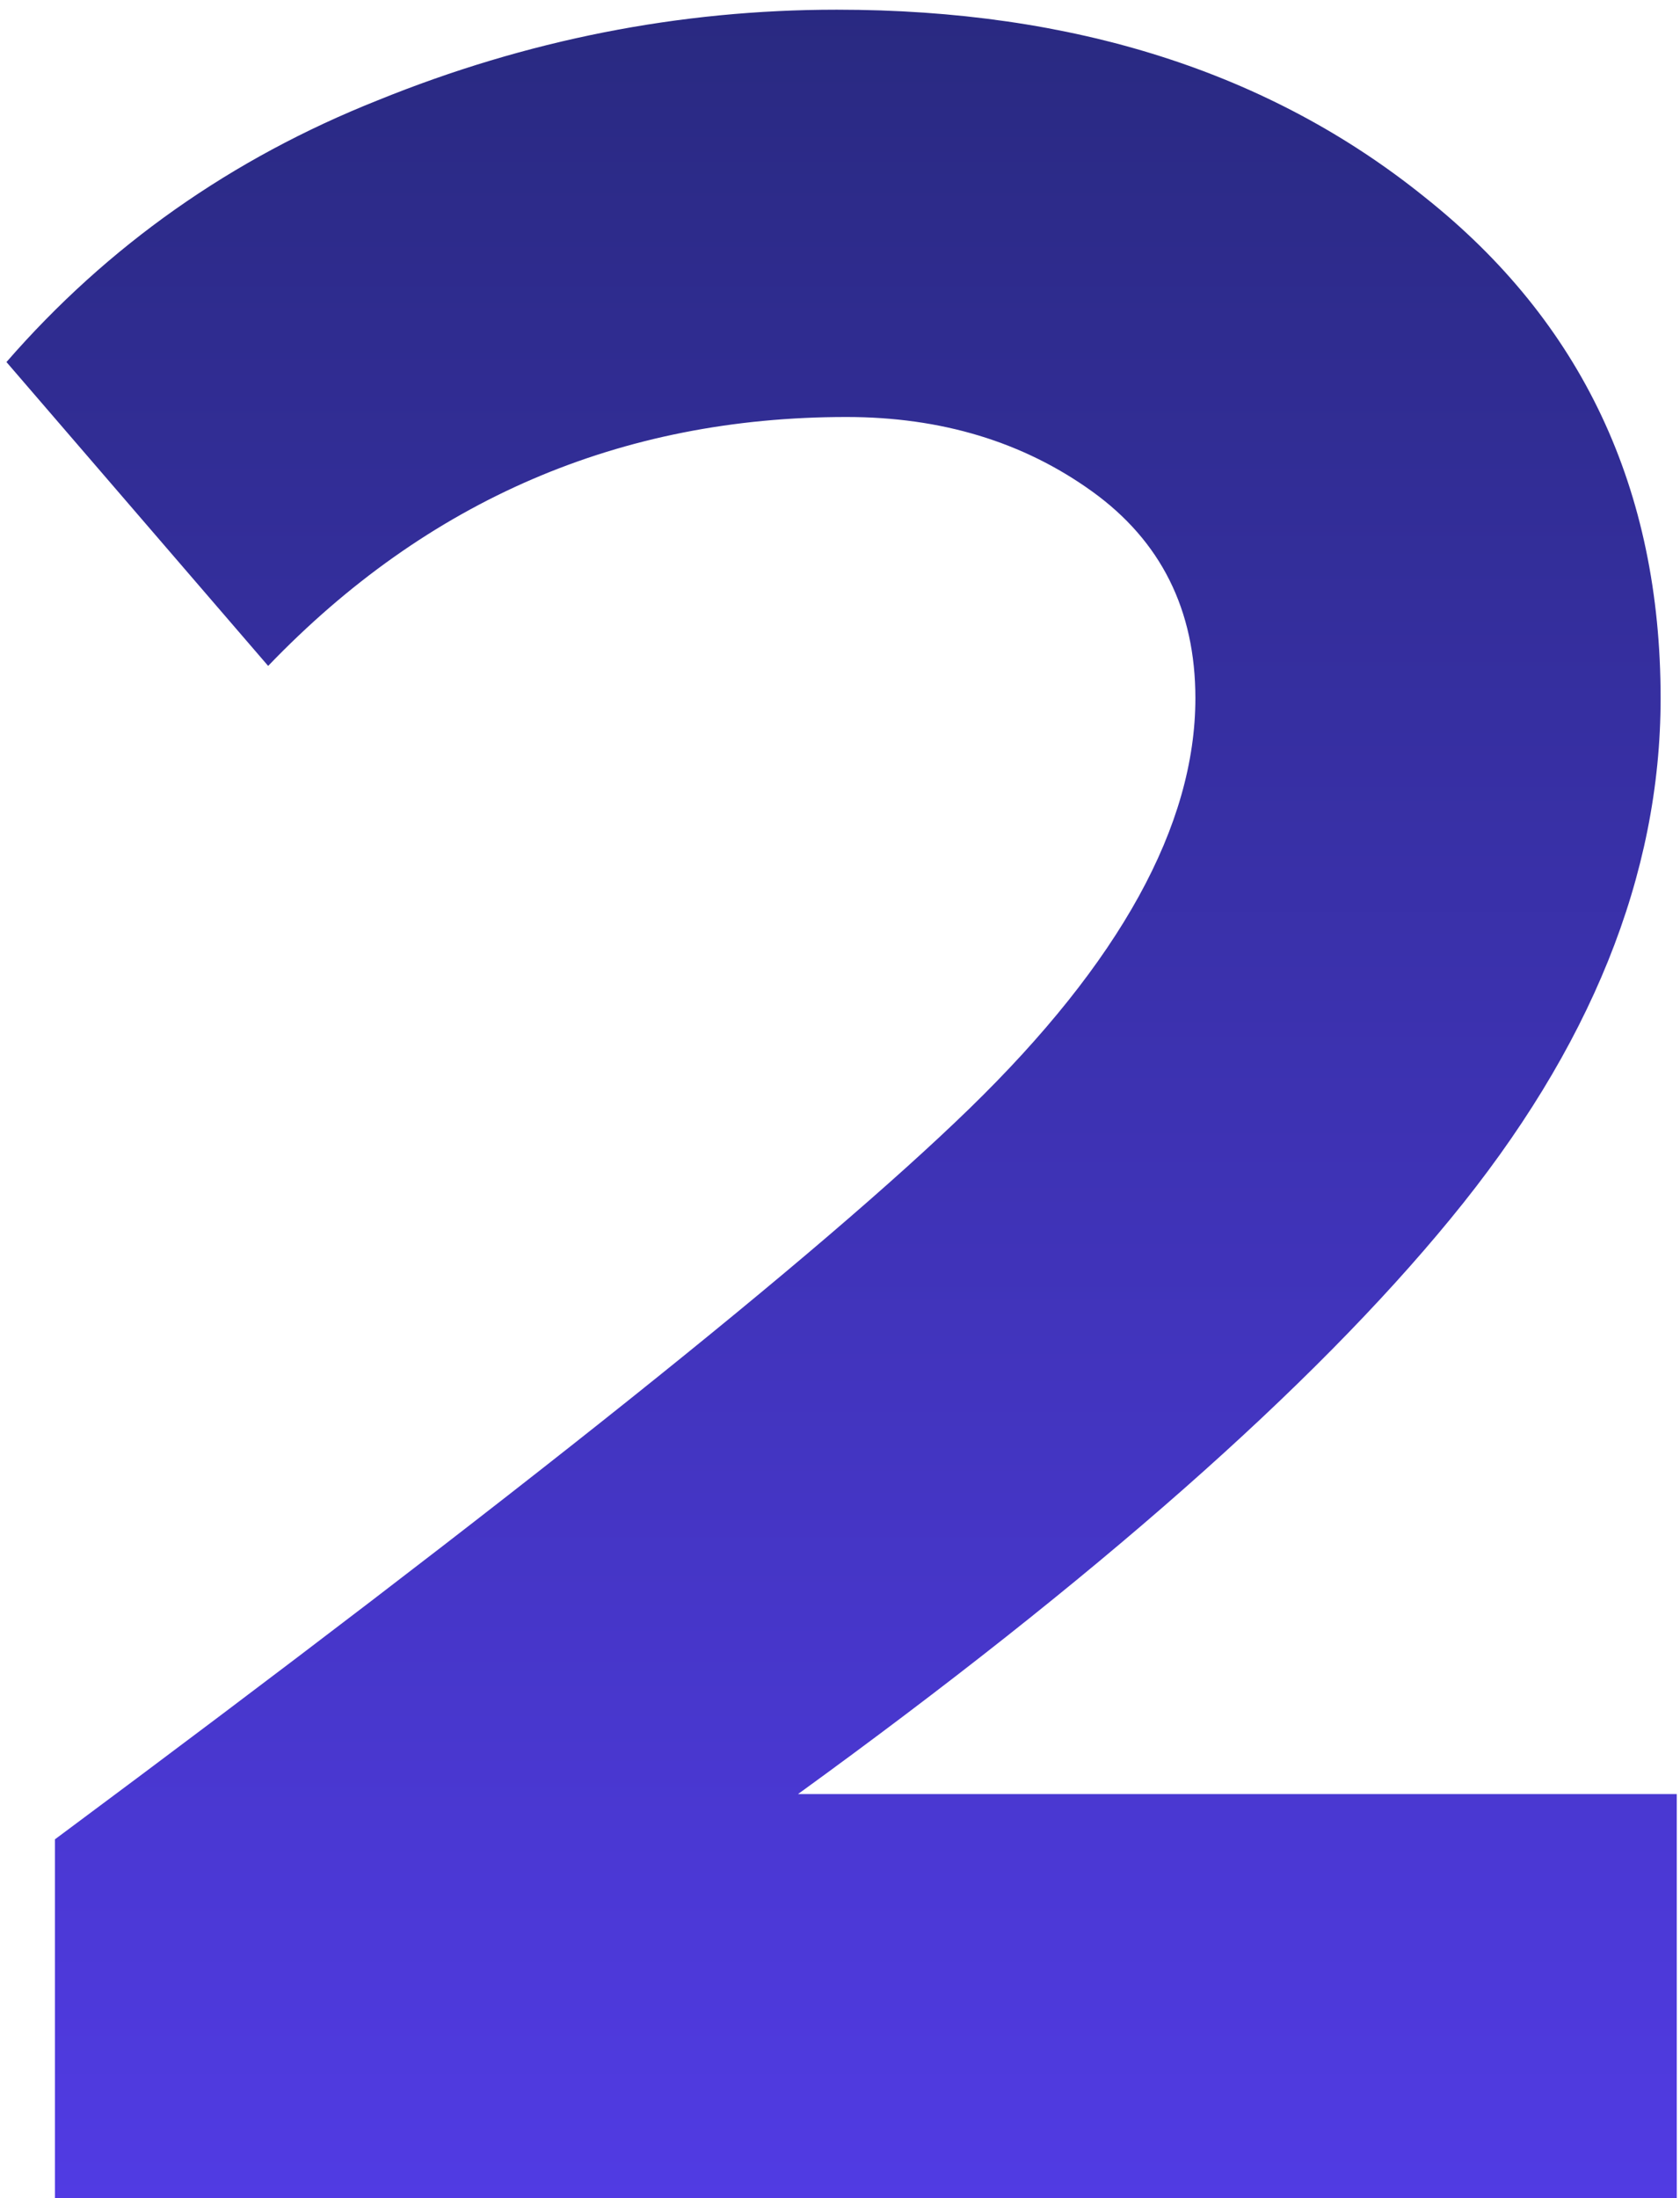 <svg width="156" height="204" viewBox="0 0 156 204" fill="none" xmlns="http://www.w3.org/2000/svg">
<path d="M155.7 204H5.1V170.7C47.9 138.9 76.2 116.3 90 102.9C104 89.3 111 76.6 111 64.8C111 56.6 107.8 50.2 101.4 45.6C95 41 87.4 38.7 78.6 38.7C57.6 38.7 39.7 46.4 24.9 61.8L0.6 33.6C10 22.8 21.5 14.7 35.1 9.3C48.9 3.7 63.1 0.9 77.7 0.9C99.7 0.9 117.9 6.7 132.3 18.3C146.9 29.9 154.2 45.4 154.2 64.8C154.2 81.2 147.7 97.3 134.7 113.1C121.9 128.7 101.7 146.5 74.1 166.5H155.7V204Z" fill="url(#paint0_linear_174_209)"/>
<defs>
<linearGradient id="paint0_linear_174_209" x1="147.606" y1="-72" x2="147.606" y2="241.212" gradientUnits="userSpaceOnUse">
<stop stop-color="#1B235E"/>
<stop offset="1" stop-color="#583EF5"/>
</linearGradient>
</defs>
</svg>
